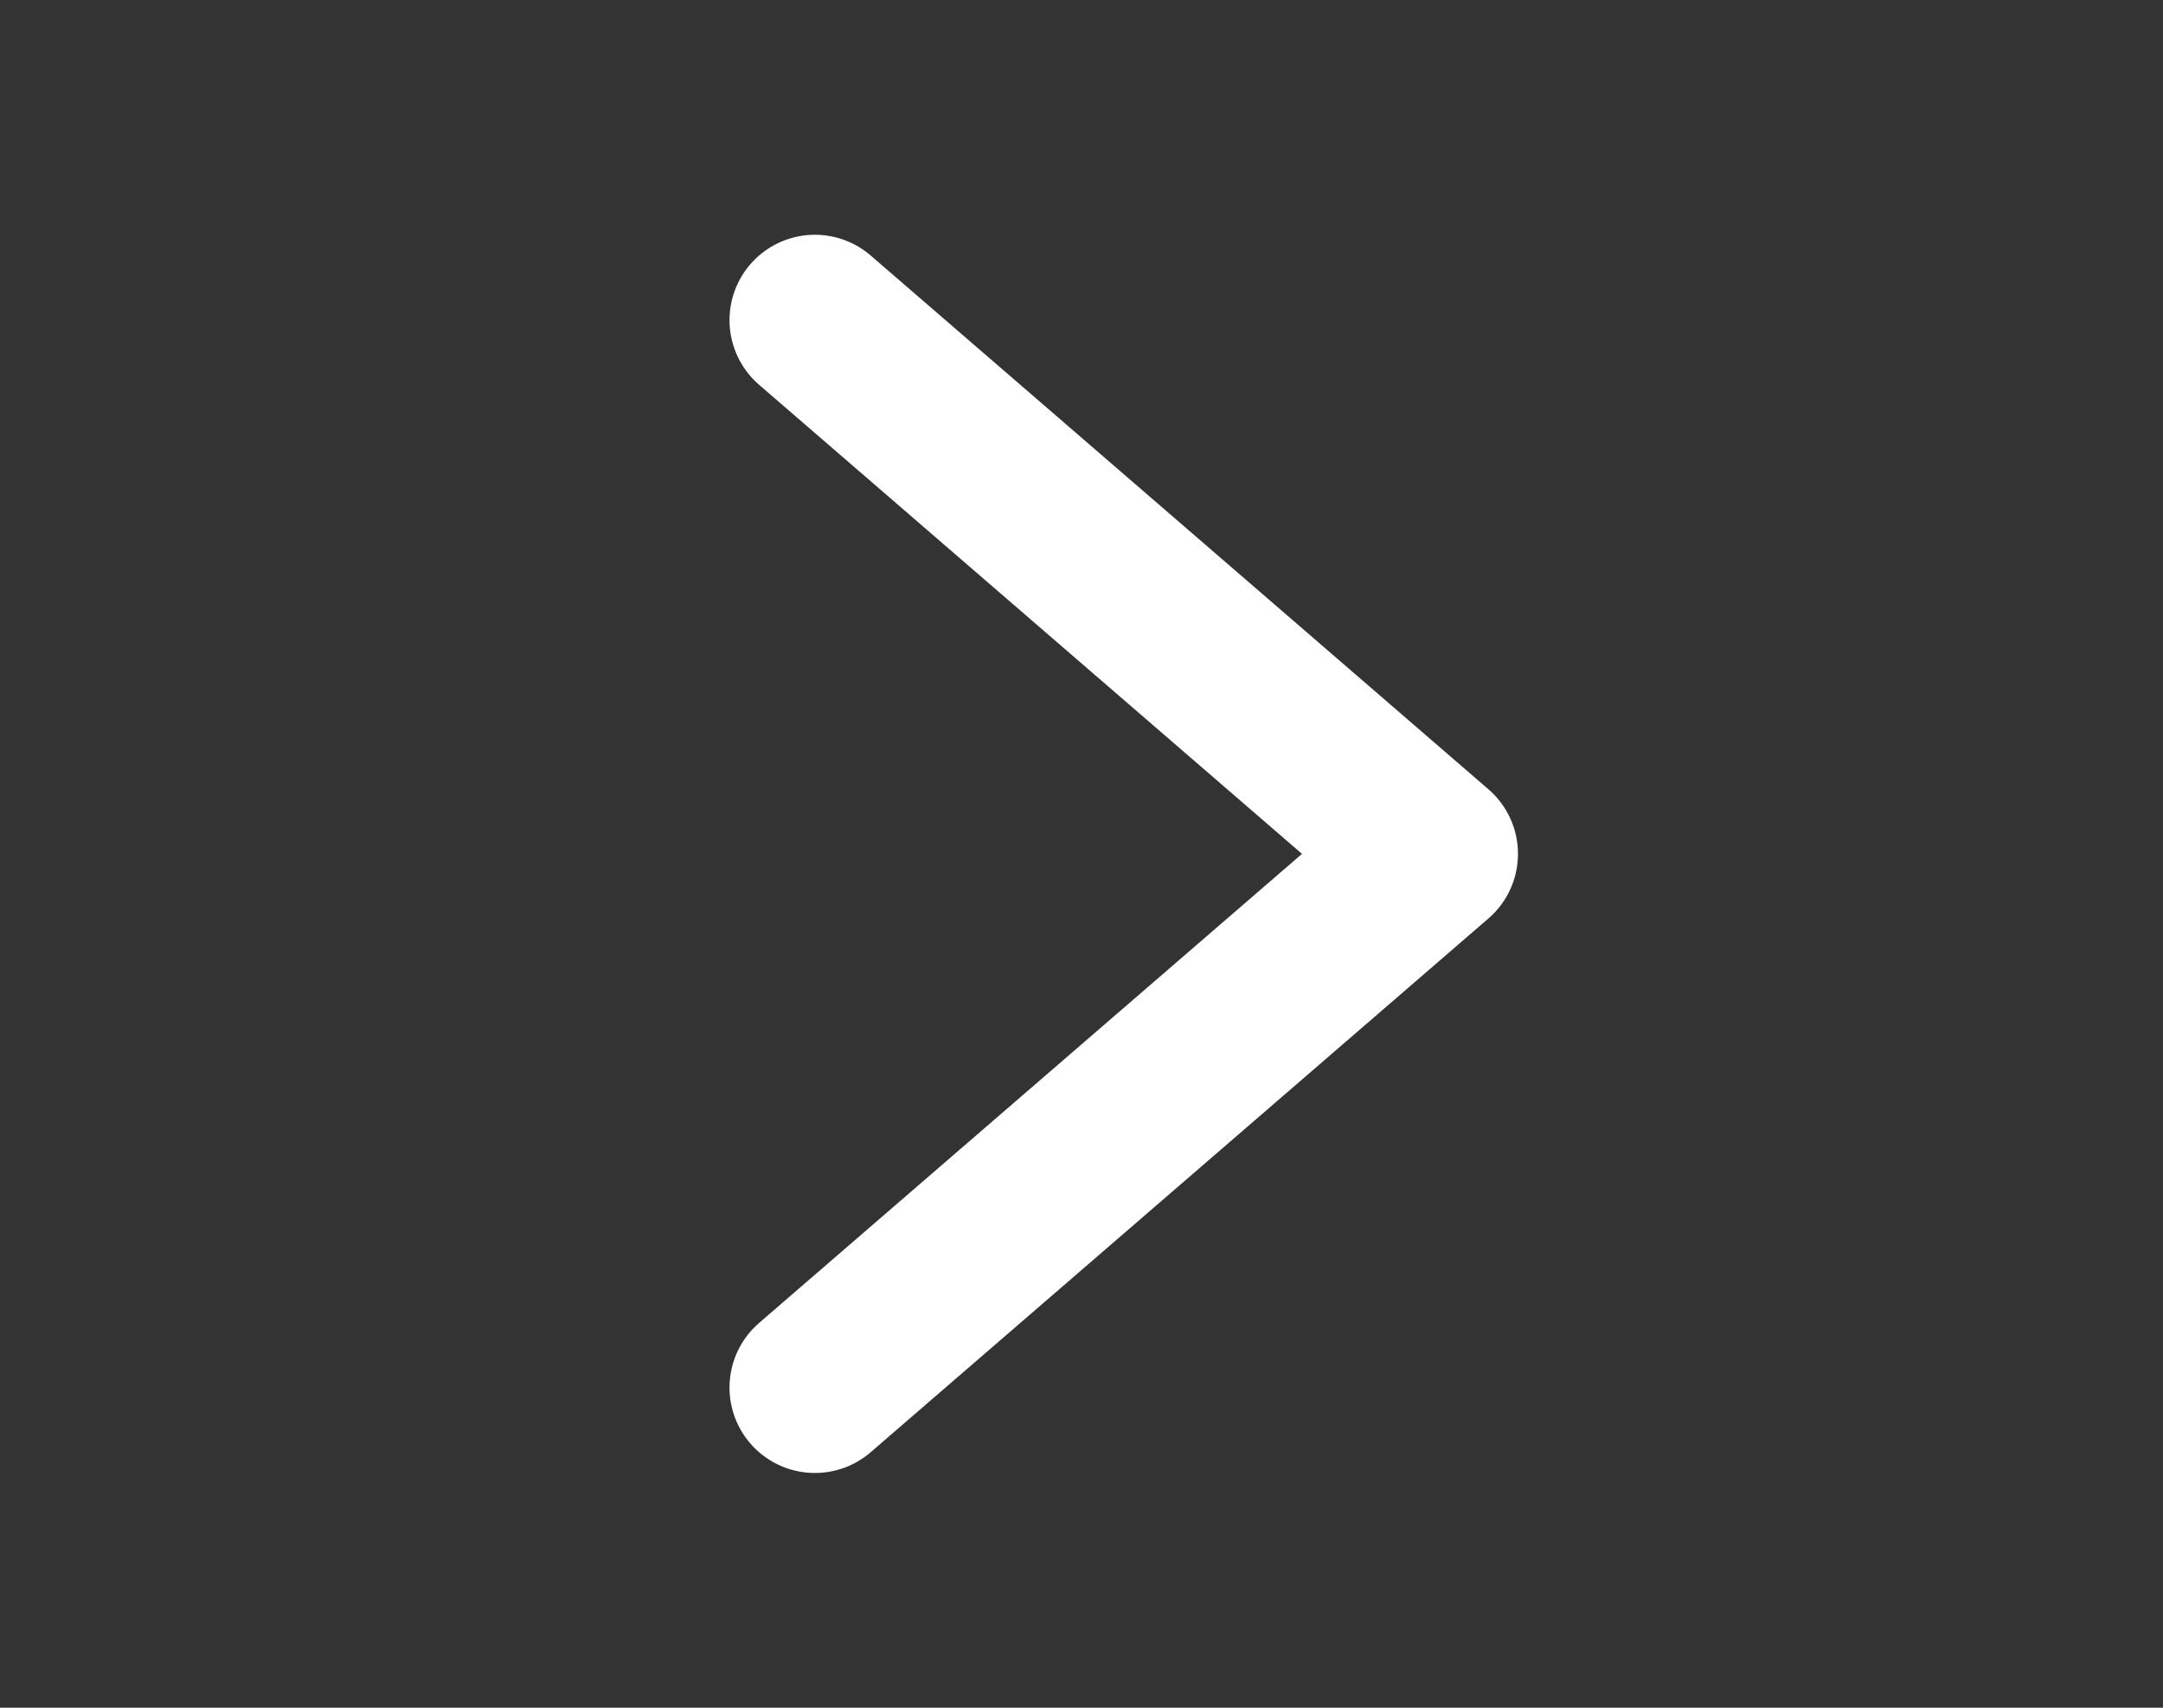 <svg width="19" height="15" viewBox="0 0 19 15" fill="none" xmlns="http://www.w3.org/2000/svg">
<rect x="0" y="0" width="19" height="15" fill="#333333" stroke="none"/>
<path d="M7.158 2.812L12.584 7.5L7.158 12.188" stroke="white" stroke-width="1.5" stroke-linecap="round" stroke-linejoin="round"/>
</svg>
